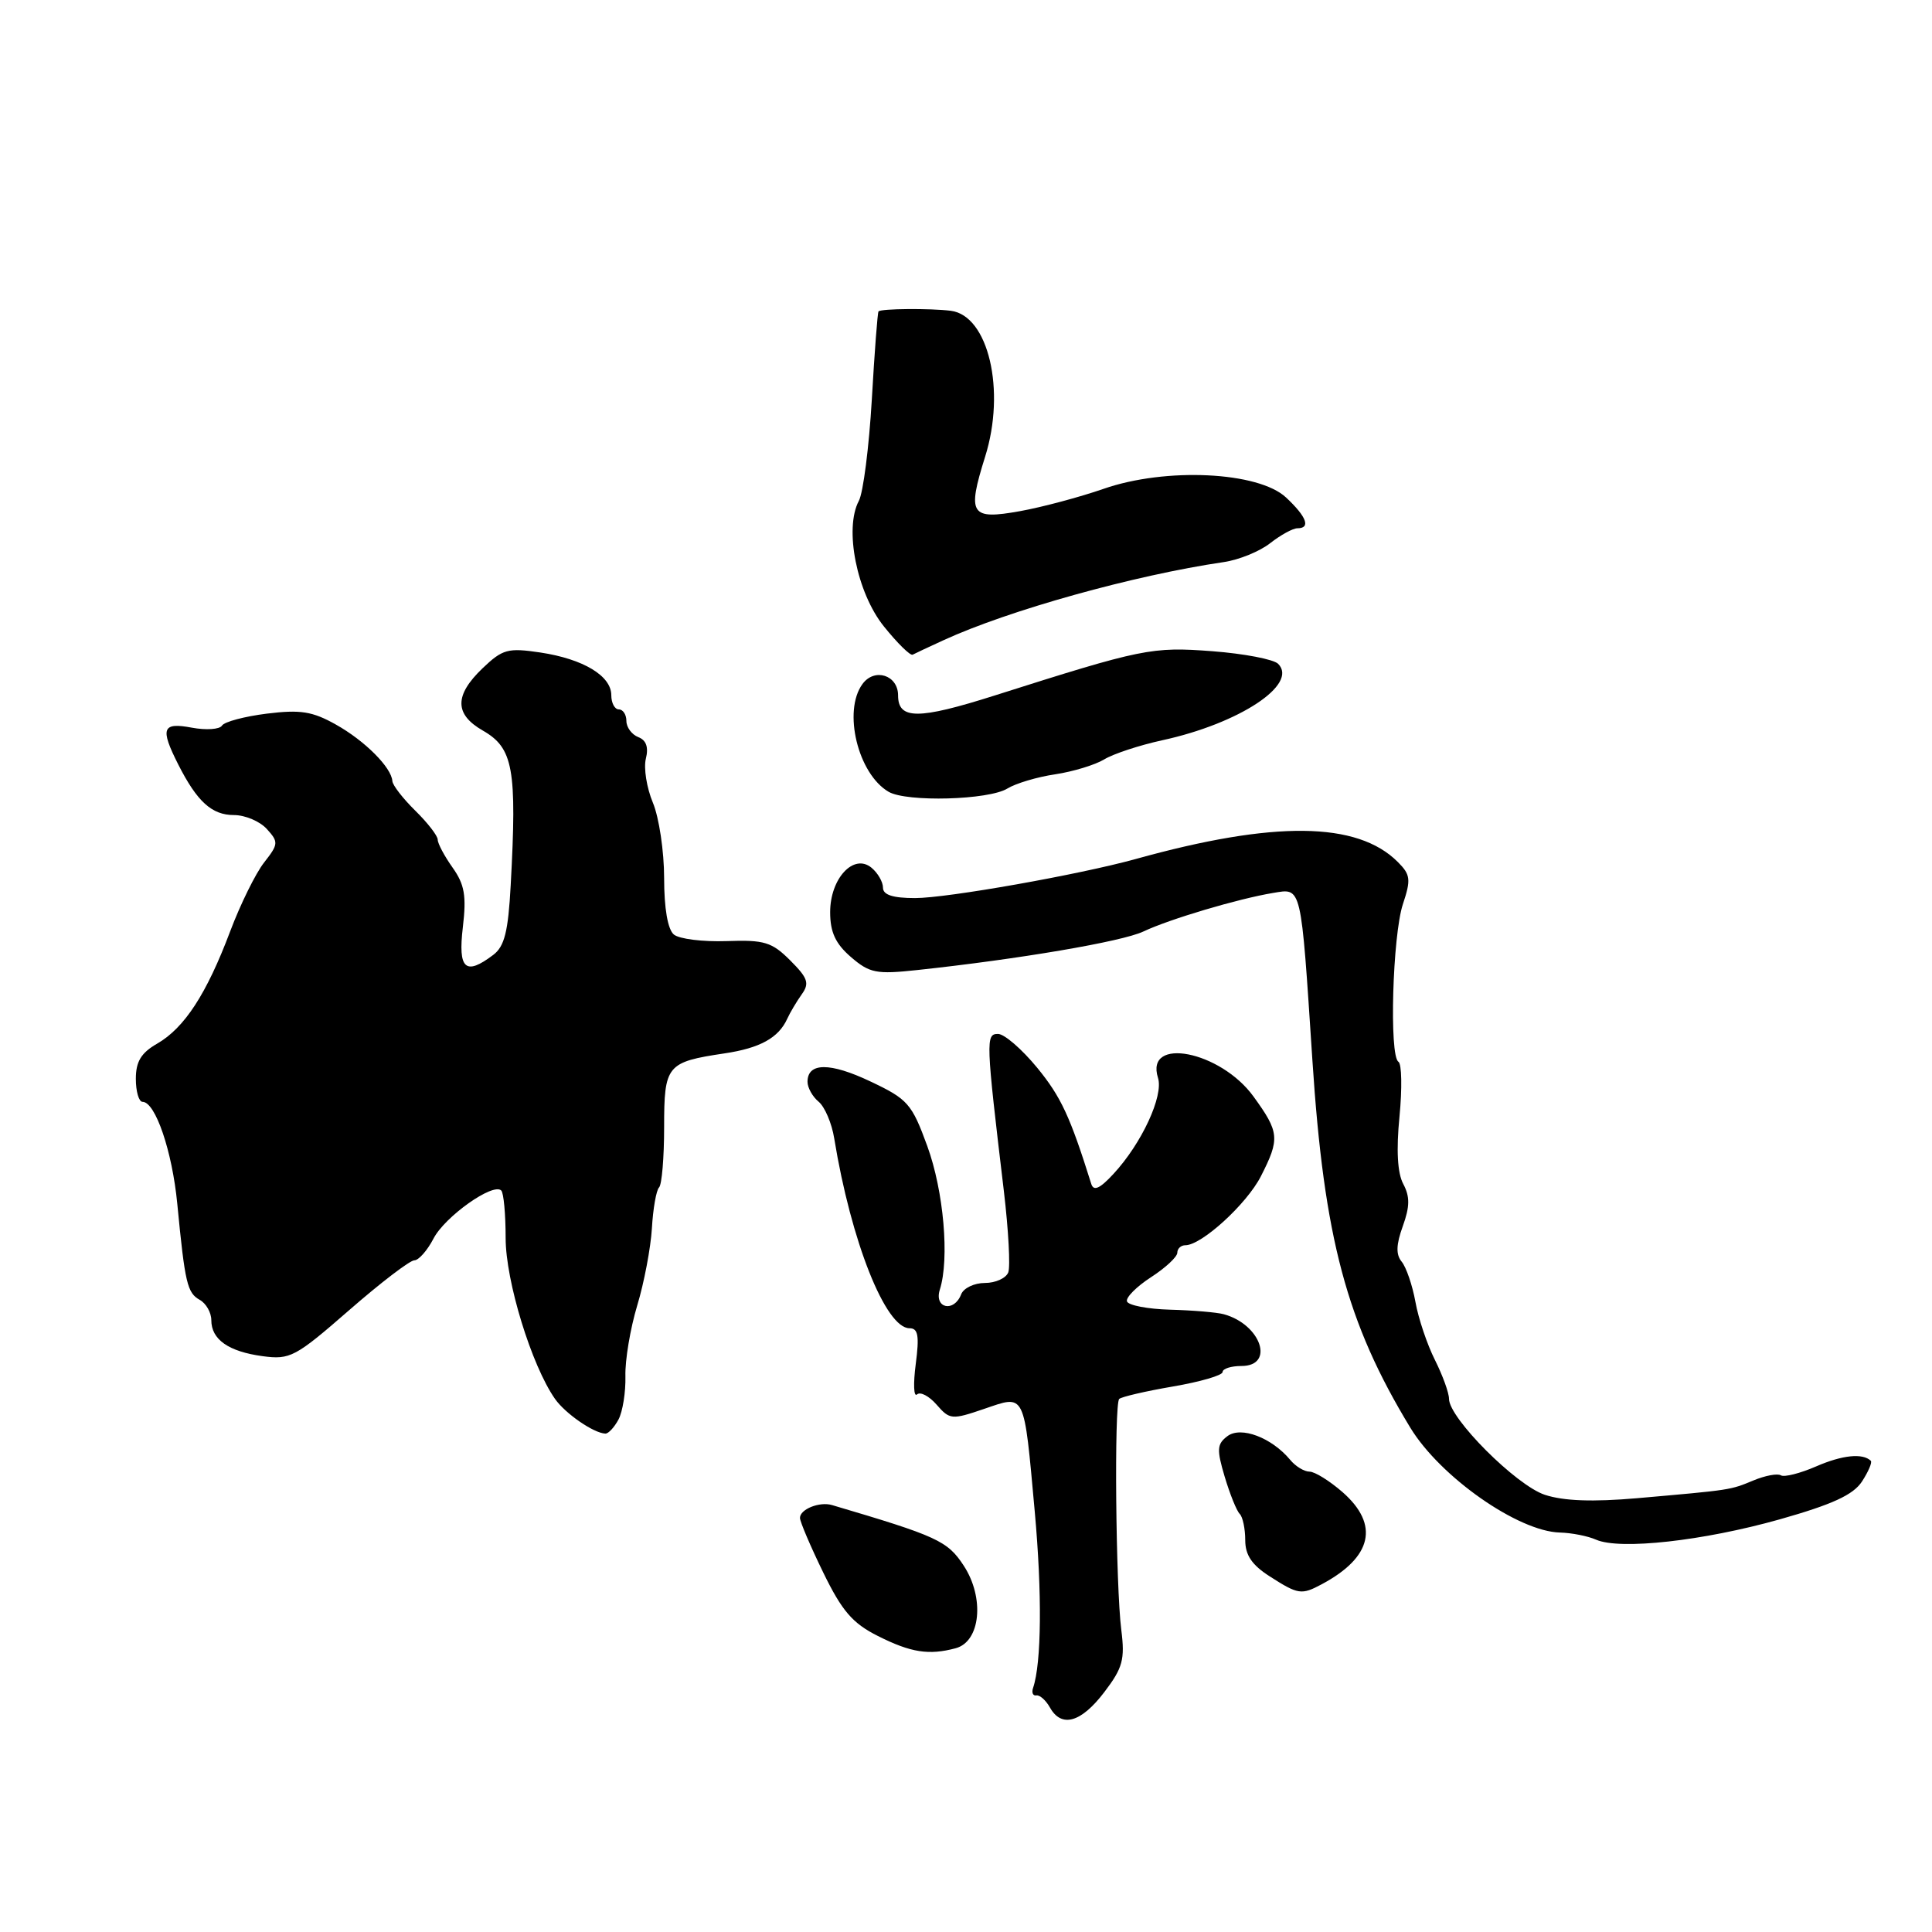 <?xml version="1.0" encoding="UTF-8" standalone="no"?>
<!DOCTYPE svg PUBLIC "-//W3C//DTD SVG 1.1//EN" "http://www.w3.org/Graphics/SVG/1.1/DTD/svg11.dtd" >
<svg xmlns="http://www.w3.org/2000/svg" xmlns:xlink="http://www.w3.org/1999/xlink" version="1.1" viewBox="0 0 256 256">
 <g >
 <path fill="currentColor"
d=" M 146.33 224.21 C 148.77 221.01 149.07 219.88 148.58 216.00 C 147.84 210.18 147.62 186.05 148.30 185.37 C 148.58 185.09 151.78 184.34 155.41 183.72 C 159.03 183.10 162.00 182.24 162.00 181.80 C 162.00 181.36 163.12 181.00 164.50 181.00 C 168.97 181.00 167.08 175.48 162.15 174.14 C 161.24 173.89 158.05 173.62 155.06 173.54 C 152.08 173.46 149.49 172.96 149.33 172.44 C 149.16 171.92 150.60 170.48 152.51 169.24 C 154.43 168.00 156.00 166.54 156.00 165.99 C 156.00 165.45 156.48 165.00 157.07 165.00 C 159.22 165.00 165.19 159.55 167.07 155.87 C 169.61 150.89 169.53 150.03 166.10 145.30 C 161.72 139.25 151.69 137.29 153.44 142.82 C 154.20 145.21 151.28 151.52 147.53 155.56 C 145.74 157.50 144.91 157.87 144.60 156.88 C 141.79 147.92 140.59 145.34 137.44 141.49 C 135.41 139.02 133.08 137.00 132.24 137.00 C 130.60 137.00 130.63 137.82 133.02 157.85 C 133.63 163.00 133.89 167.84 133.60 168.60 C 133.30 169.37 131.91 170.00 130.50 170.00 C 129.09 170.00 127.68 170.68 127.36 171.50 C 126.42 173.95 123.75 173.37 124.53 170.89 C 125.83 166.80 125.05 157.84 122.87 151.86 C 120.82 146.24 120.29 145.64 115.34 143.30 C 109.97 140.75 107.00 140.77 107.00 143.35 C 107.00 144.12 107.66 145.31 108.47 145.98 C 109.28 146.65 110.22 148.84 110.54 150.85 C 112.77 164.50 117.34 176.00 120.52 176.00 C 121.66 176.00 121.83 177.00 121.34 180.75 C 121.00 183.36 121.07 185.17 121.51 184.77 C 121.94 184.37 123.11 184.98 124.11 186.13 C 125.84 188.12 126.12 188.15 130.39 186.69 C 135.91 184.81 135.65 184.27 137.11 200.29 C 138.09 211.10 138.01 220.34 136.89 223.65 C 136.67 224.28 136.87 224.73 137.32 224.65 C 137.77 224.57 138.58 225.29 139.12 226.25 C 140.65 228.99 143.25 228.26 146.33 224.21 Z  M 126.63 218.40 C 129.93 217.52 130.49 211.72 127.70 207.46 C 125.55 204.17 124.20 203.55 110.25 199.43 C 108.59 198.94 106.00 199.98 106.00 201.13 C 106.00 201.63 107.39 204.89 109.08 208.36 C 111.57 213.47 112.96 215.09 116.33 216.78 C 120.70 218.98 123.09 219.35 126.63 218.40 Z  M 175.14 209.92 C 181.84 206.34 182.81 202.03 177.90 197.72 C 176.19 196.23 174.22 195.00 173.52 195.00 C 172.82 195.00 171.66 194.30 170.95 193.43 C 168.50 190.49 164.44 188.95 162.65 190.29 C 161.25 191.34 161.20 192.05 162.28 195.68 C 162.97 197.98 163.86 200.20 164.27 200.60 C 164.67 201.00 165.00 202.56 165.00 204.07 C 165.00 206.06 165.88 207.37 168.25 208.88 C 172.02 211.30 172.45 211.36 175.14 209.92 Z  M 235.83 201.32 C 242.79 199.35 245.56 198.08 246.72 196.31 C 247.57 195.00 248.10 193.77 247.89 193.56 C 246.81 192.52 244.11 192.80 240.64 194.31 C 238.52 195.23 236.42 195.76 235.98 195.49 C 235.53 195.21 233.89 195.52 232.33 196.17 C 229.25 197.45 229.44 197.42 216.92 198.52 C 211.04 199.03 207.20 198.89 204.70 198.07 C 200.89 196.81 192.00 187.91 192.00 185.35 C 192.00 184.56 191.16 182.25 190.14 180.21 C 189.11 178.17 187.94 174.70 187.55 172.50 C 187.15 170.30 186.33 167.91 185.73 167.18 C 184.95 166.23 184.99 164.93 185.88 162.47 C 186.82 159.86 186.83 158.56 185.94 156.88 C 185.17 155.45 185.00 152.40 185.44 147.94 C 185.80 144.22 185.74 140.96 185.30 140.69 C 184.06 139.92 184.52 123.96 185.89 119.81 C 186.98 116.53 186.90 115.90 185.21 114.21 C 179.85 108.85 168.85 108.72 150.50 113.82 C 142.99 115.90 125.51 119.00 121.25 119.00 C 118.31 119.00 117.00 118.58 117.00 117.62 C 117.00 116.86 116.32 115.68 115.48 114.98 C 113.13 113.03 110.00 116.39 110.00 120.87 C 110.00 123.52 110.71 125.05 112.75 126.81 C 115.22 128.94 116.12 129.12 121.50 128.54 C 134.96 127.10 148.68 124.77 151.50 123.43 C 154.99 121.78 164.09 119.08 168.69 118.32 C 172.52 117.69 172.36 117.04 173.90 140.50 C 175.44 164.06 178.43 175.28 186.87 189.17 C 190.84 195.70 201.16 202.93 206.70 203.07 C 208.24 203.11 210.40 203.53 211.50 204.02 C 214.67 205.40 225.69 204.18 235.83 201.32 Z  M 81.95 188.10 C 82.51 187.05 82.92 184.46 82.87 182.35 C 82.81 180.23 83.52 176.03 84.43 173.00 C 85.35 169.97 86.22 165.36 86.38 162.76 C 86.53 160.15 86.96 157.71 87.33 157.34 C 87.70 156.97 88.00 153.38 88.00 149.37 C 88.00 141.13 88.33 140.73 96.00 139.58 C 100.71 138.88 103.16 137.52 104.31 135.00 C 104.68 134.18 105.55 132.72 106.23 131.76 C 107.29 130.29 107.05 129.60 104.71 127.26 C 102.28 124.83 101.28 124.52 96.27 124.70 C 93.14 124.81 90.00 124.42 89.29 123.83 C 88.48 123.15 88.00 120.37 88.00 116.35 C 88.00 112.82 87.33 108.33 86.51 106.36 C 85.69 104.40 85.27 101.77 85.58 100.53 C 85.96 99.01 85.63 98.07 84.57 97.67 C 83.71 97.33 83.00 96.37 83.00 95.53 C 83.00 94.69 82.55 94.00 82.00 94.00 C 81.45 94.00 81.00 93.15 81.00 92.12 C 81.00 89.55 77.29 87.32 71.60 86.46 C 67.29 85.82 66.60 86.01 63.93 88.56 C 60.20 92.14 60.21 94.64 63.97 96.80 C 68.01 99.11 68.51 101.86 67.67 117.30 C 67.34 123.43 66.85 125.40 65.37 126.52 C 61.67 129.33 60.67 128.43 61.33 122.86 C 61.82 118.70 61.56 117.20 59.97 114.96 C 58.89 113.44 58.00 111.77 58.00 111.26 C 58.00 110.75 56.66 109.02 55.03 107.42 C 53.39 105.81 52.03 104.05 51.99 103.50 C 51.88 101.70 48.35 98.16 44.51 96.01 C 41.40 94.26 39.81 94.01 35.36 94.56 C 32.40 94.93 29.72 95.64 29.41 96.15 C 29.10 96.65 27.30 96.77 25.42 96.42 C 21.49 95.68 21.19 96.50 23.62 101.30 C 26.12 106.23 28.07 108.00 31.00 108.00 C 32.48 108.00 34.44 108.83 35.36 109.85 C 36.93 111.58 36.90 111.85 35.00 114.28 C 33.88 115.70 31.85 119.82 30.49 123.43 C 27.38 131.69 24.44 136.21 20.82 138.29 C 18.70 139.51 18.00 140.66 18.00 142.95 C 18.00 144.63 18.40 146.00 18.89 146.00 C 20.59 146.00 22.82 152.55 23.49 159.50 C 24.51 170.06 24.81 171.31 26.47 172.24 C 27.31 172.71 28.00 173.92 28.00 174.93 C 28.00 177.49 30.28 179.09 34.80 179.70 C 38.44 180.19 39.15 179.81 46.26 173.61 C 50.43 169.97 54.32 167.00 54.90 167.00 C 55.47 167.00 56.62 165.70 57.44 164.12 C 58.94 161.21 65.34 156.67 66.42 157.75 C 66.74 158.07 67.00 160.90 67.00 164.05 C 67.00 169.74 70.43 180.92 73.54 185.36 C 74.90 187.30 78.64 189.89 80.21 189.96 C 80.61 189.98 81.39 189.14 81.95 188.10 Z  M 133.49 104.48 C 134.60 103.80 137.44 102.95 139.82 102.60 C 142.20 102.24 145.12 101.35 146.32 100.62 C 147.52 99.89 150.97 98.75 154.00 98.09 C 164.22 95.87 172.08 90.68 169.36 87.96 C 168.76 87.36 164.84 86.61 160.65 86.29 C 152.60 85.68 151.40 85.93 131.79 92.16 C 121.67 95.37 119.00 95.37 119.00 92.14 C 119.00 89.45 115.87 88.45 114.28 90.64 C 111.66 94.22 113.68 102.55 117.75 104.92 C 120.15 106.31 131.03 106.01 133.49 104.48 Z  M 125.00 84.84 C 133.66 80.86 150.29 76.22 162.15 74.48 C 164.16 74.19 166.93 73.06 168.31 71.97 C 169.69 70.89 171.31 70.00 171.91 70.00 C 173.70 70.00 173.16 68.50 170.42 65.93 C 166.76 62.49 154.45 61.90 146.21 64.78 C 143.07 65.87 138.10 67.20 135.16 67.73 C 128.59 68.91 128.13 68.19 130.53 60.53 C 133.30 51.73 130.97 41.82 125.99 41.18 C 123.25 40.84 116.77 40.89 116.41 41.26 C 116.28 41.39 115.88 46.65 115.52 52.95 C 115.15 59.25 114.38 65.29 113.80 66.37 C 111.84 70.04 113.53 78.53 117.11 82.99 C 118.90 85.22 120.62 86.91 120.93 86.75 C 121.25 86.58 123.08 85.72 125.00 84.84 Z "/>
</g>
</svg>